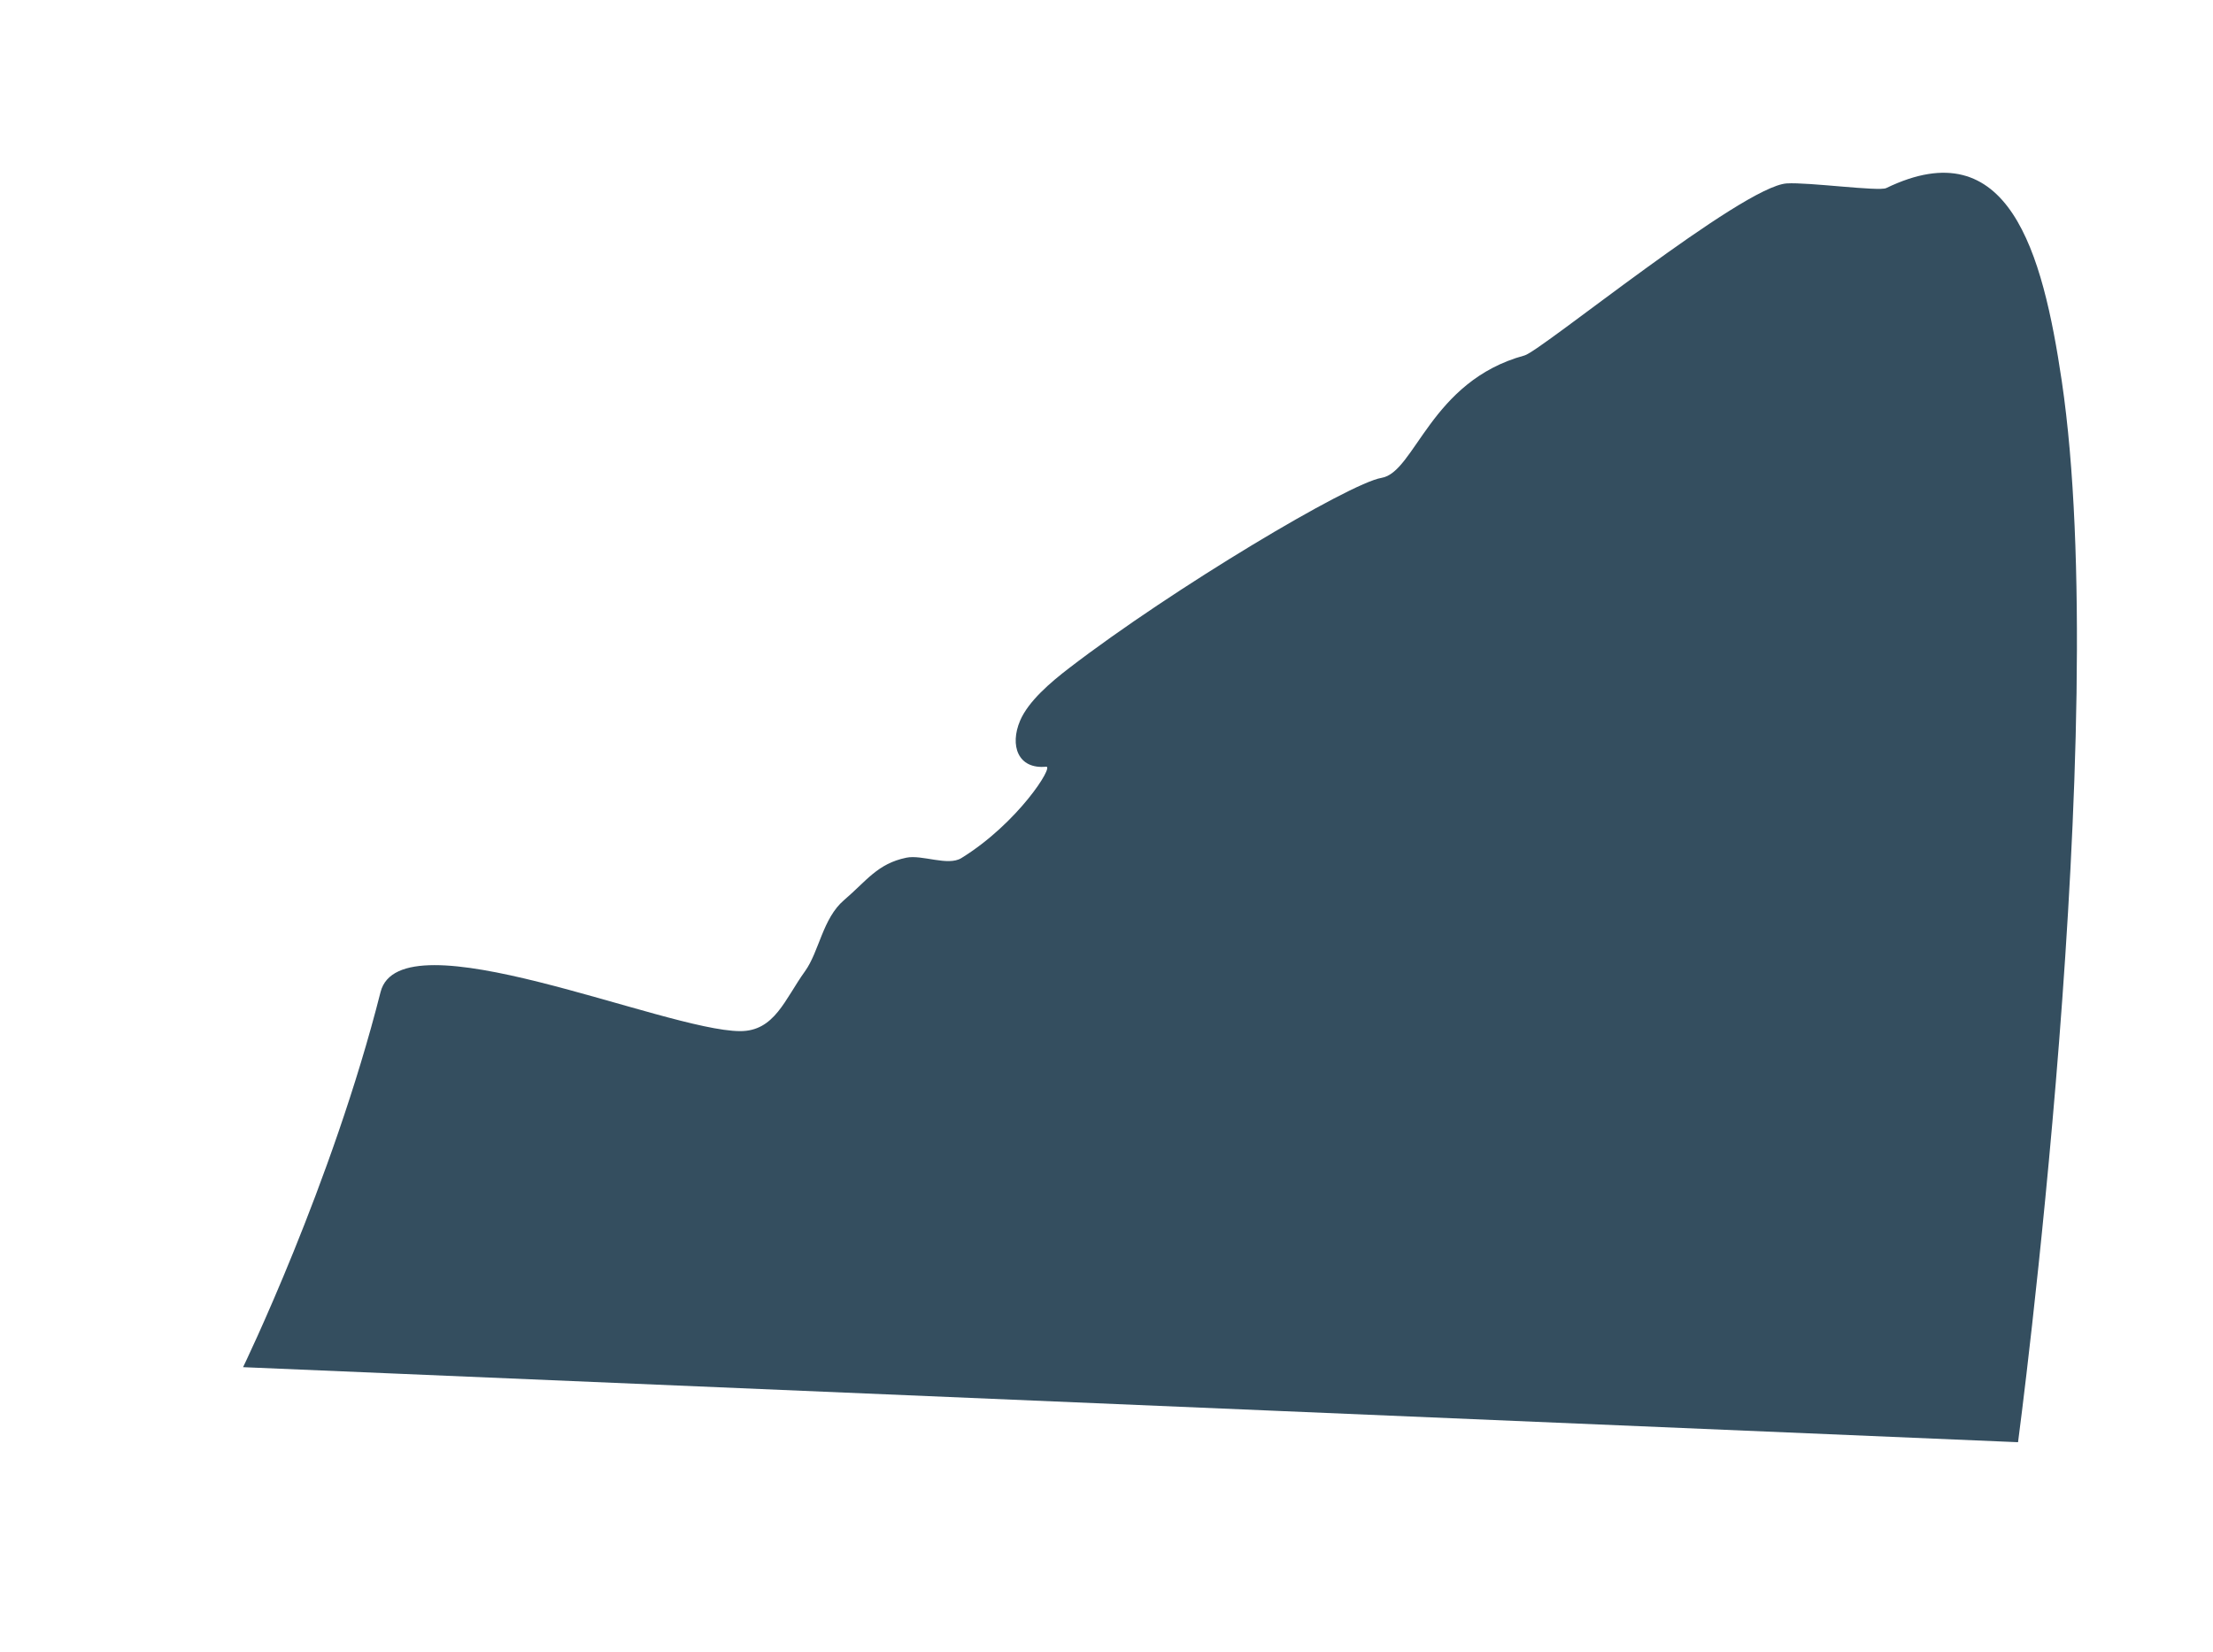 <svg version="1.1" xmlns="http://www.w3.org/2000/svg" xmlns:xlink="http://www.w3.org/1999/xlink" width="718.228" height="536.011" viewBox="0,0,718.228,536.011"><g transform="translate(117.659,87.448)"><g data-paper-data="{&quot;isPaintingLayer&quot;:true}" fill-rule="nonzero" stroke="none" stroke-width="0" stroke-linecap="butt" stroke-linejoin="miter" stroke-miterlimit="10" stroke-dasharray="" stroke-dashoffset="0" style="mix-blend-mode: normal"><path d="M-38.768,356.207c0,0 28.831,-59.368 44.617,-121.721c6.423,-25.371 92.165,12.551 116.652,12.673c11.248,0.056 14.528,-10.316 21.109,-19.438c4.596,-6.371 5.705,-17.136 12.678,-23.087c7.294,-6.226 10.831,-11.829 20.225,-13.759c5.091,-1.046 13.475,2.822 17.824,0.14c18.319,-11.298 30.131,-29.919 27.54,-29.666c-9.199,0.898 -11.875,-6.918 -8.468,-14.922c2.715,-6.379 9.995,-12.526 15.835,-17.015c33.764,-25.952 91.064,-60.075 101.447,-61.785c10.906,-1.796 15.877,-31.436 46.426,-39.725c5.418,-1.47 70.673,-54.923 85.123,-55.833c7.05,-0.444 29.883,2.67 32.274,1.514c39.721,-19.215 50.749,20.584 56.973,62.606c16.631,112.29 -14.191,344.367 -14.191,344.367z" data-paper-data="{&quot;index&quot;:null}" fill="#344e5f"/><path d="" data-paper-data="{&quot;index&quot;:null}" fill="#ffffff"/><path d="" data-paper-data="{&quot;index&quot;:null}" fill="#ffffff"/><path d="" data-paper-data="{&quot;index&quot;:null}" fill="#ffffff"/><path d="" data-paper-data="{&quot;index&quot;:null}" fill="#ffffff"/><path d="M-117.659,448.562v-536.011h718.228v536.011z" fill="none"/></g></g></svg>